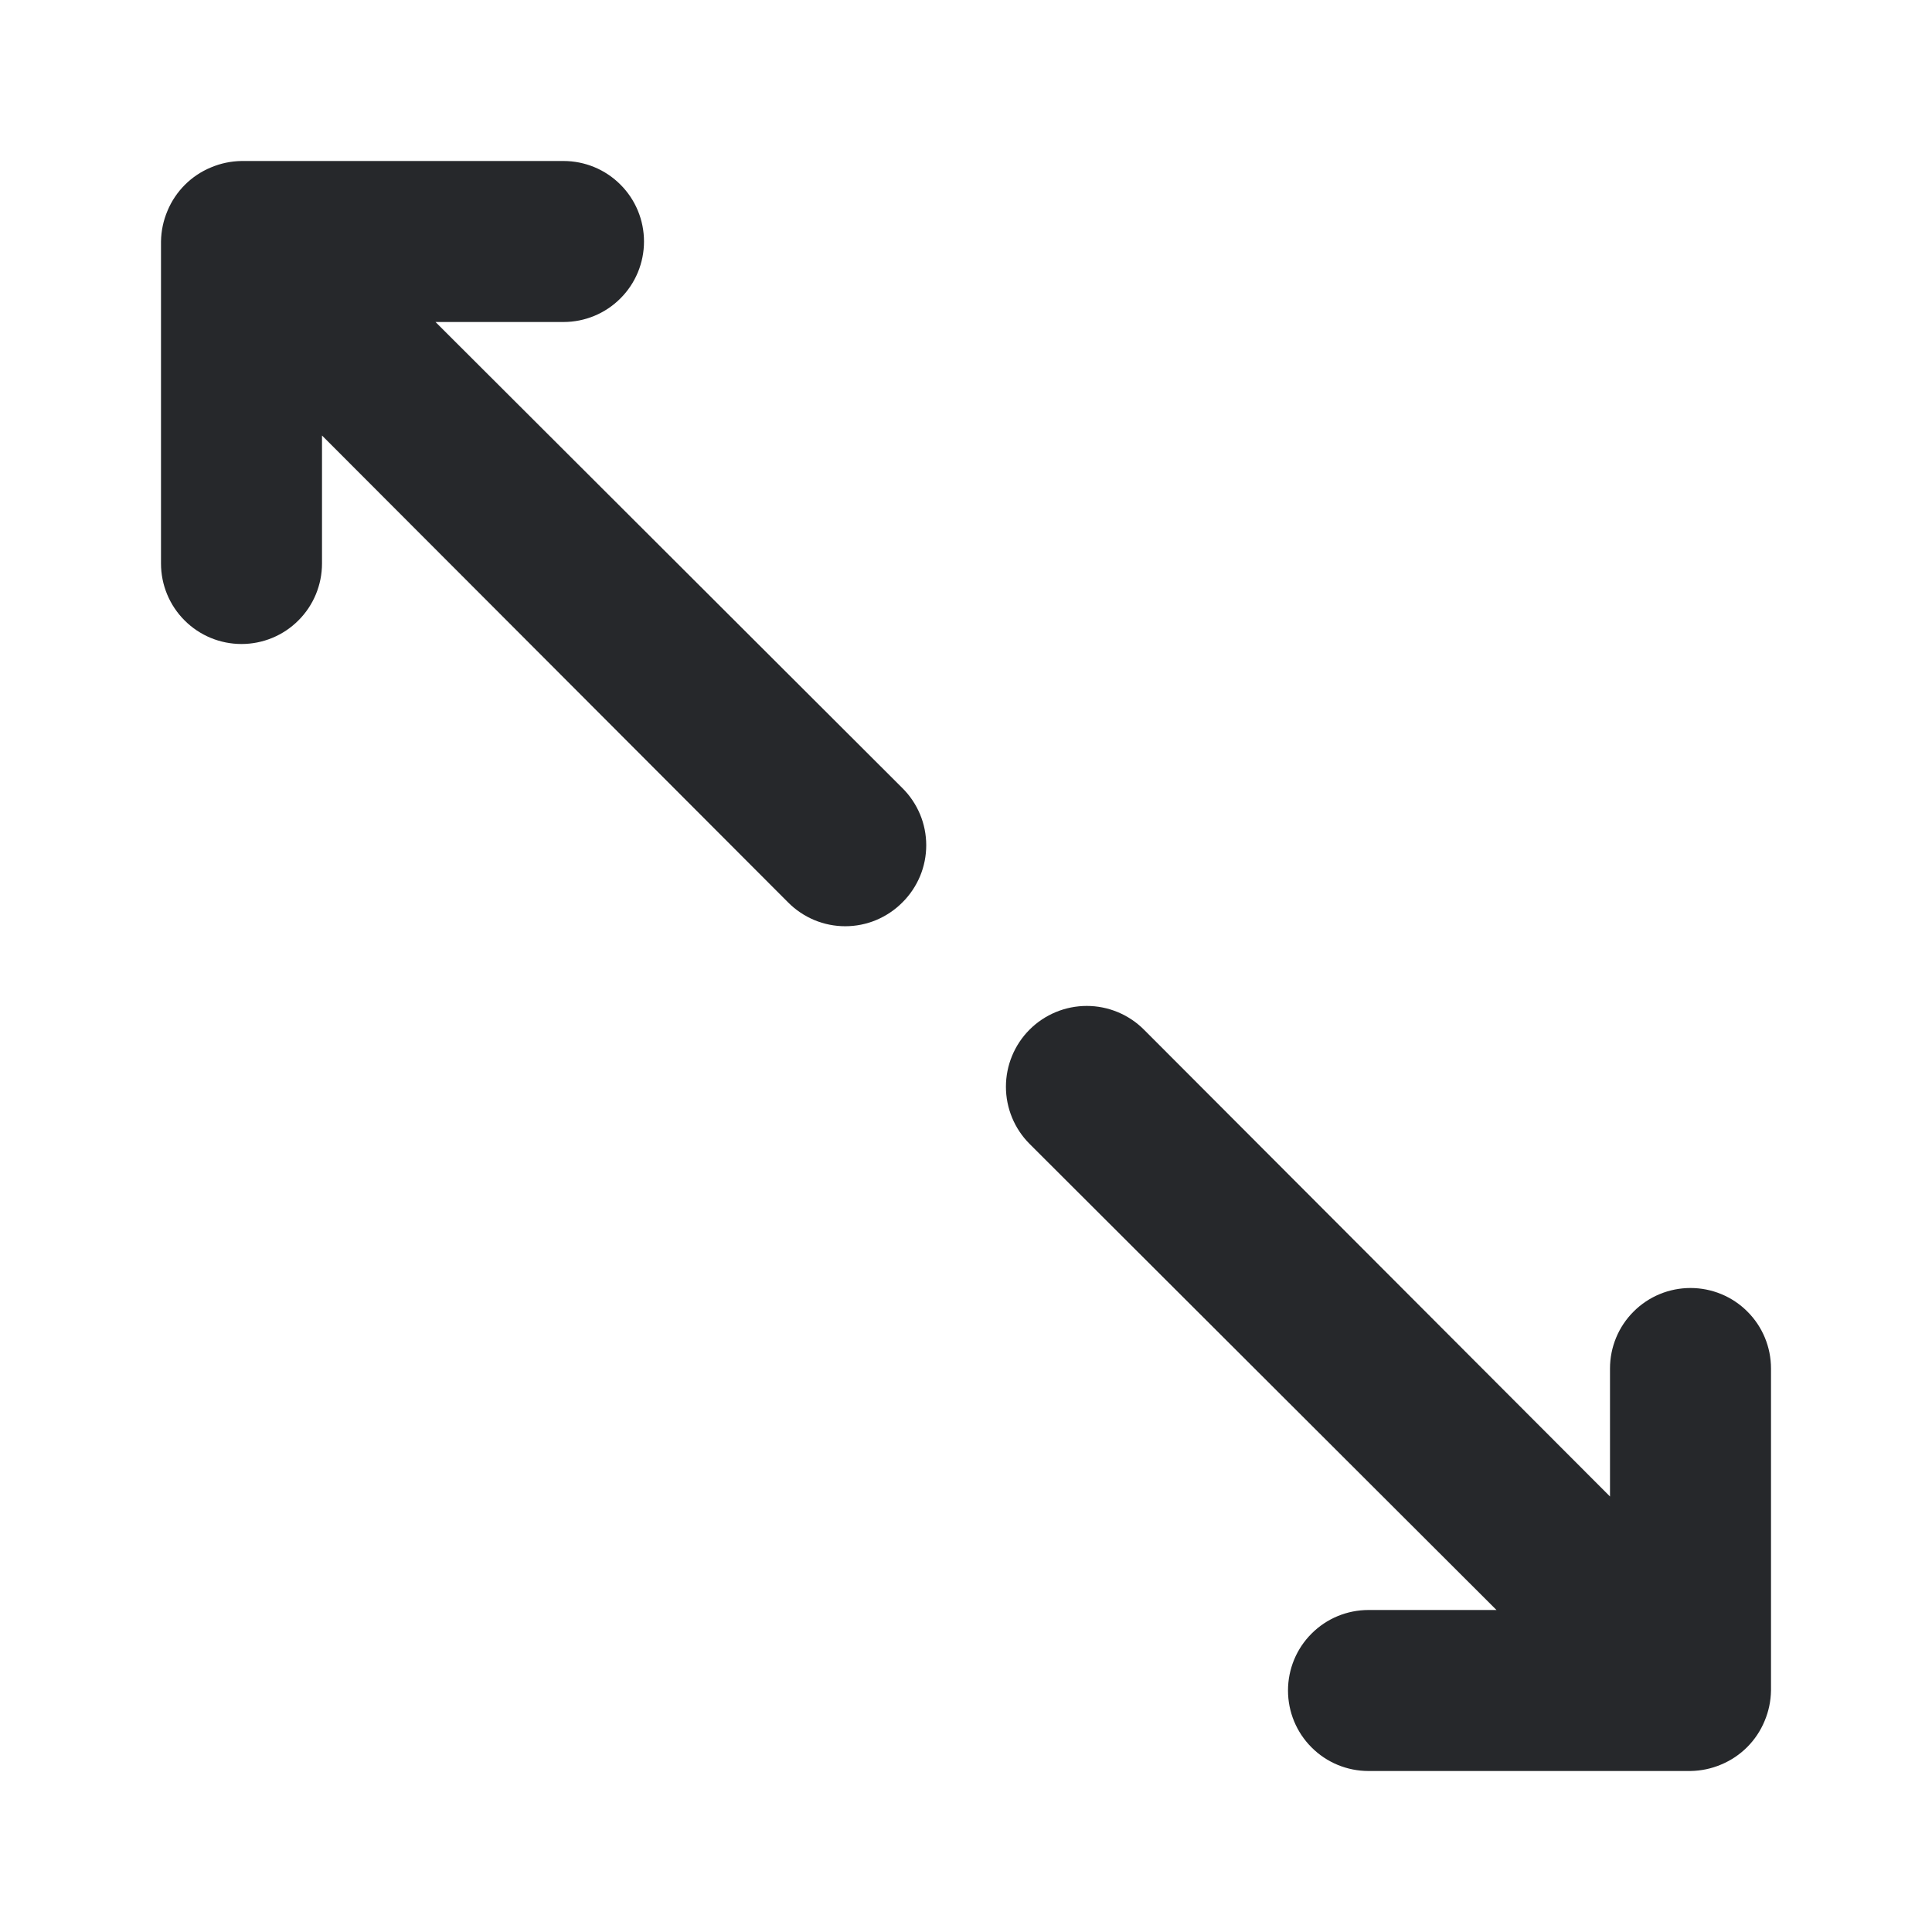 <svg width="24" height="24" viewBox="0 0 24 24" fill="none" xmlns="http://www.w3.org/2000/svg">
<path d="M5.41 4H7C7.265 4 7.52 3.895 7.707 3.707C7.895 3.52 8 3.265 8 3C8 2.735 7.895 2.48 7.707 2.293C7.52 2.105 7.265 2 7 2H3C2.869 2.002 2.74 2.029 2.62 2.08C2.376 2.181 2.181 2.376 2.08 2.62C2.029 2.74 2.002 2.869 2 3V7C2 7.265 2.105 7.52 2.293 7.707C2.48 7.895 2.735 8 3 8C3.265 8 3.52 7.895 3.707 7.707C3.895 7.52 4 7.265 4 7V5.41L9.79 11.21C9.883 11.304 9.994 11.378 10.115 11.429C10.237 11.48 10.368 11.506 10.5 11.506C10.632 11.506 10.763 11.48 10.885 11.429C11.006 11.378 11.117 11.304 11.21 11.21C11.304 11.117 11.378 11.006 11.429 10.885C11.48 10.763 11.506 10.632 11.506 10.5C11.506 10.368 11.48 10.237 11.429 10.115C11.378 9.994 11.304 9.883 11.21 9.79L5.41 4ZM21 16C20.735 16 20.48 16.105 20.293 16.293C20.105 16.48 20 16.735 20 17V18.59L14.21 12.79C14.022 12.602 13.766 12.496 13.5 12.496C13.234 12.496 12.978 12.602 12.79 12.79C12.602 12.978 12.496 13.234 12.496 13.5C12.496 13.766 12.602 14.022 12.79 14.21L18.59 20H17C16.735 20 16.48 20.105 16.293 20.293C16.105 20.48 16 20.735 16 21C16 21.265 16.105 21.52 16.293 21.707C16.48 21.895 16.735 22 17 22H21C21.131 21.998 21.26 21.971 21.38 21.92C21.624 21.819 21.819 21.624 21.92 21.38C21.971 21.26 21.998 21.131 22 21V17C22 16.735 21.895 16.48 21.707 16.293C21.52 16.105 21.265 16 21 16Z" fill="#26282B"/>
</svg>
